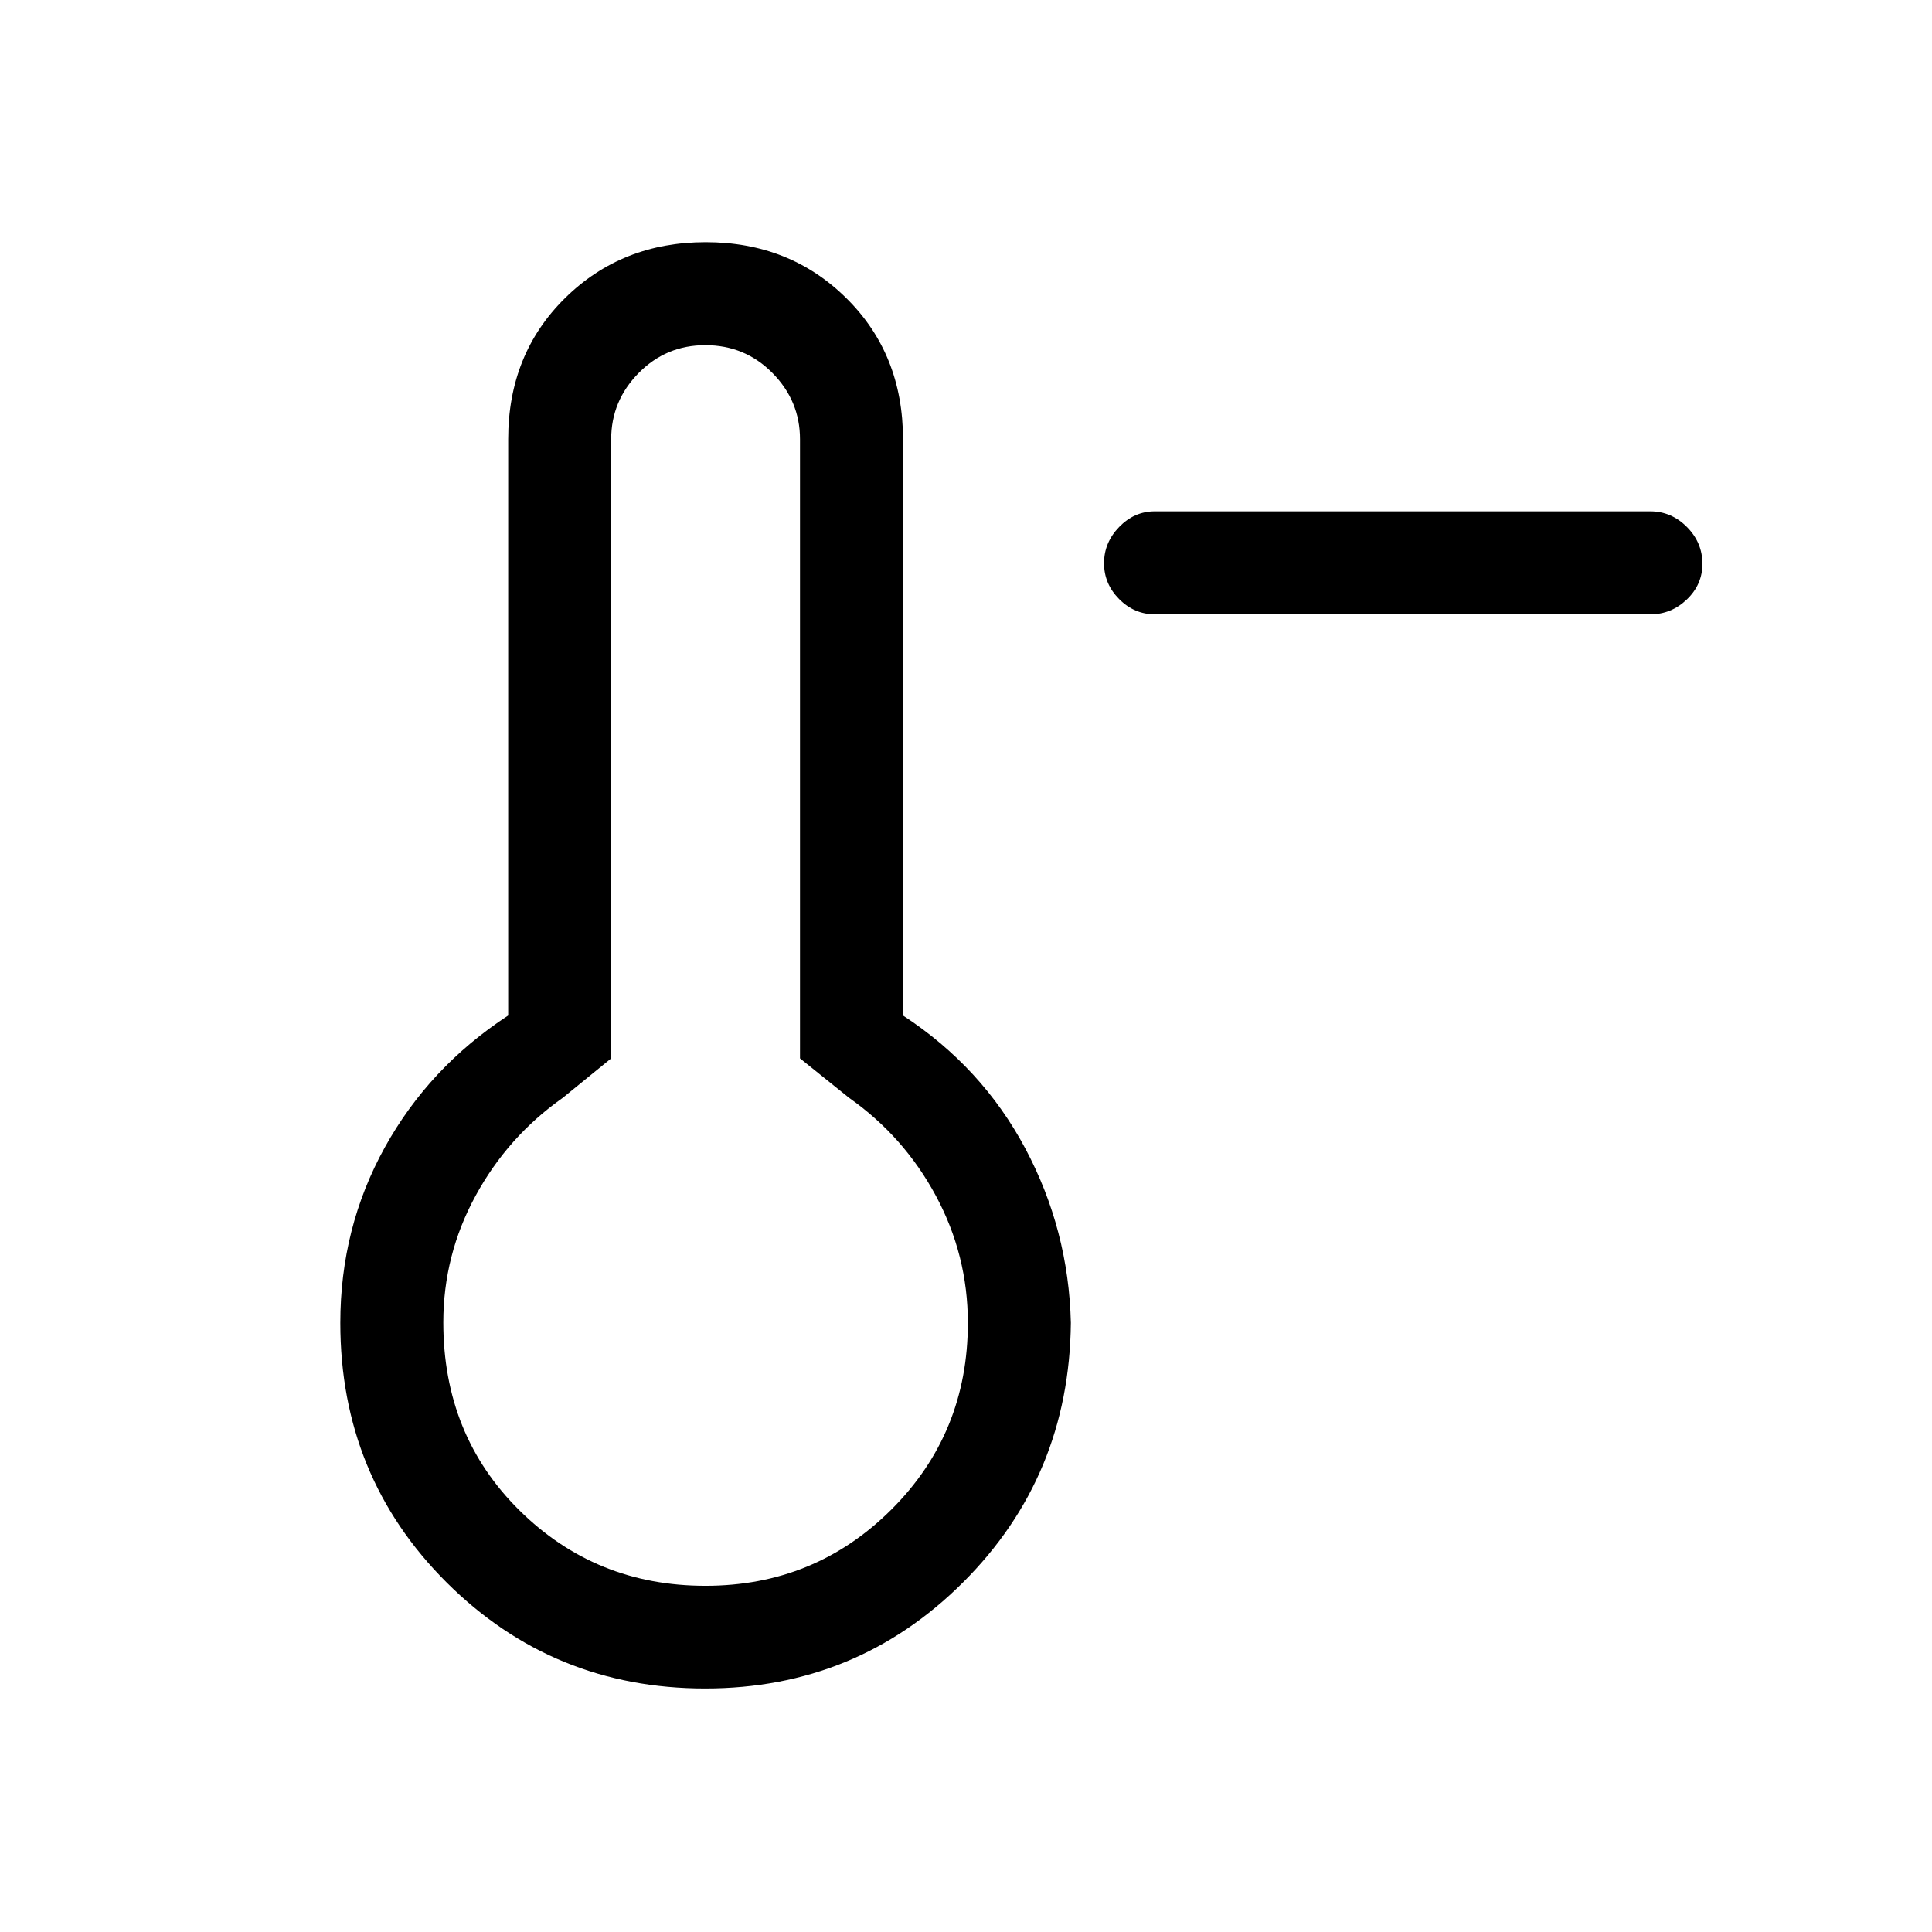 <svg xmlns="http://www.w3.org/2000/svg" height="40" viewBox="0 96 960 960" width="40"><path d="M573.846 401.256q-10.209 0-17.732-7.564-7.524-7.564-7.524-17.833 0-10.269 7.524-18.026 7.523-7.756 17.732-7.756H820q10.492 0 18.208 7.759 7.715 7.76 7.715 18.317 0 10.274-7.715 17.689-7.716 7.414-18.208 7.414H573.846ZM350.399 935q-75.632 0-128.464-52.676-52.832-52.676-52.832-128.991 0-47.22 22.077-87.148 22.077-39.929 61.333-65.594V314.256q0-42.267 28.21-70.095 28.209-27.827 69.945-27.827 41.736 0 69.88 27.827 28.144 27.828 28.144 70.095v286.335q39.256 25.665 60.782 66.094 21.525 40.428 22.628 86.648-.769 76.315-53.627 128.991Q425.616 935 350.399 935Zm.105-51.026q54.419 0 92.419-37.89t38-92.751q0-33.608-15.872-63.112-15.872-29.503-43.103-48.683l-24.436-19.64V314.256q0-19.059-13.675-32.901-13.676-13.842-33.401-13.842-19.443 0-33.093 13.842-13.651 13.842-13.651 32.901v307.642l-24.102 19.64q-27.231 19.18-43.27 48.623-16.038 29.443-16.038 62.981 0 56.025 37.902 93.428 37.902 37.404 92.32 37.404Zm.265-130.641Z"/></svg>